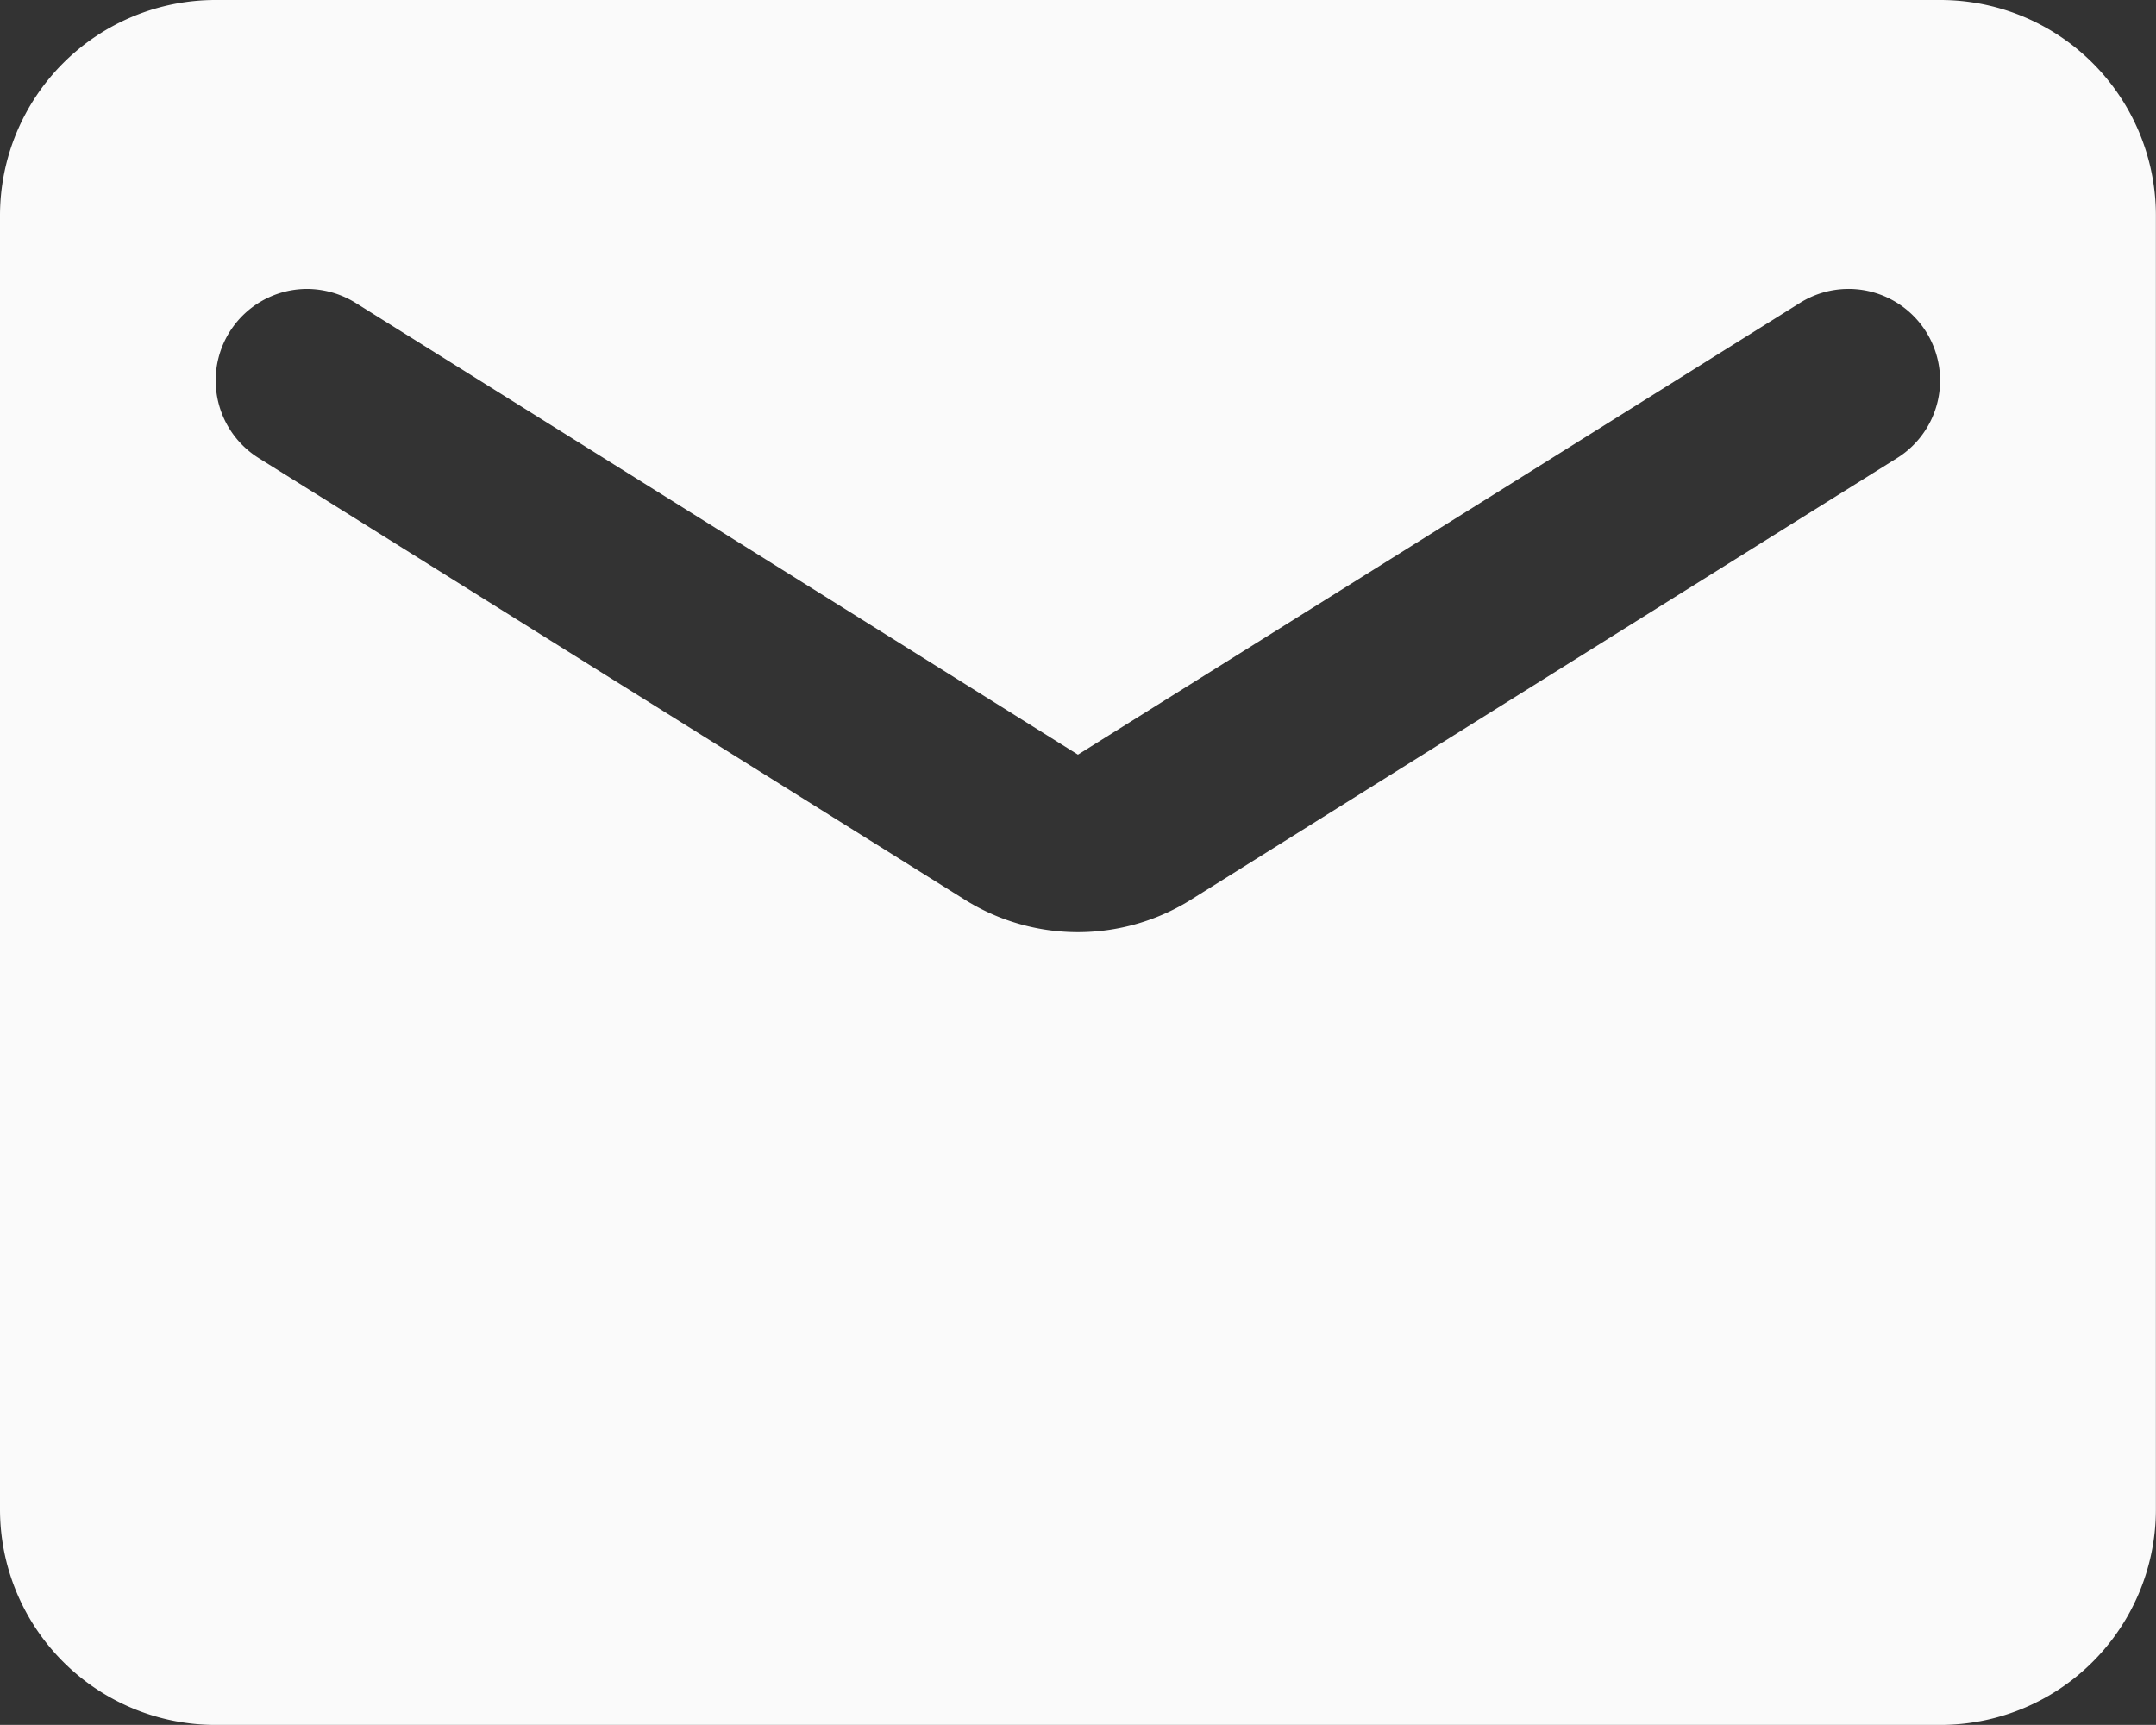<svg xmlns="http://www.w3.org/2000/svg" width="20.001" height="16" viewBox="0 0 20.001 16">
  <rect x="0" y="0" width="20.001" height="16" fill="#333333" stroke="none"/>
  <defs>
    <style>
      .cls-1 {
        fill: #fafafa;
      }
    </style>
  </defs>
  <path id="Icon" class="cls-1" d="M868,1502H852a2,2,0,0,1-2-2v-12a2,2,0,0,1,2-2h16a2,2,0,0,1,2,2v12A2,2,0,0,1,868,1502Zm-15.15-13.32a.849.849,0,0,0-.45,1.569l6.54,4.09a1.978,1.978,0,0,0,2.119,0l6.54-4.09a.849.849,0,1,0-.9-1.44L860,1493l-6.7-4.19A.863.863,0,0,0,852.85,1488.68Z" transform="translate(-850 -1486)"/>
</svg>

